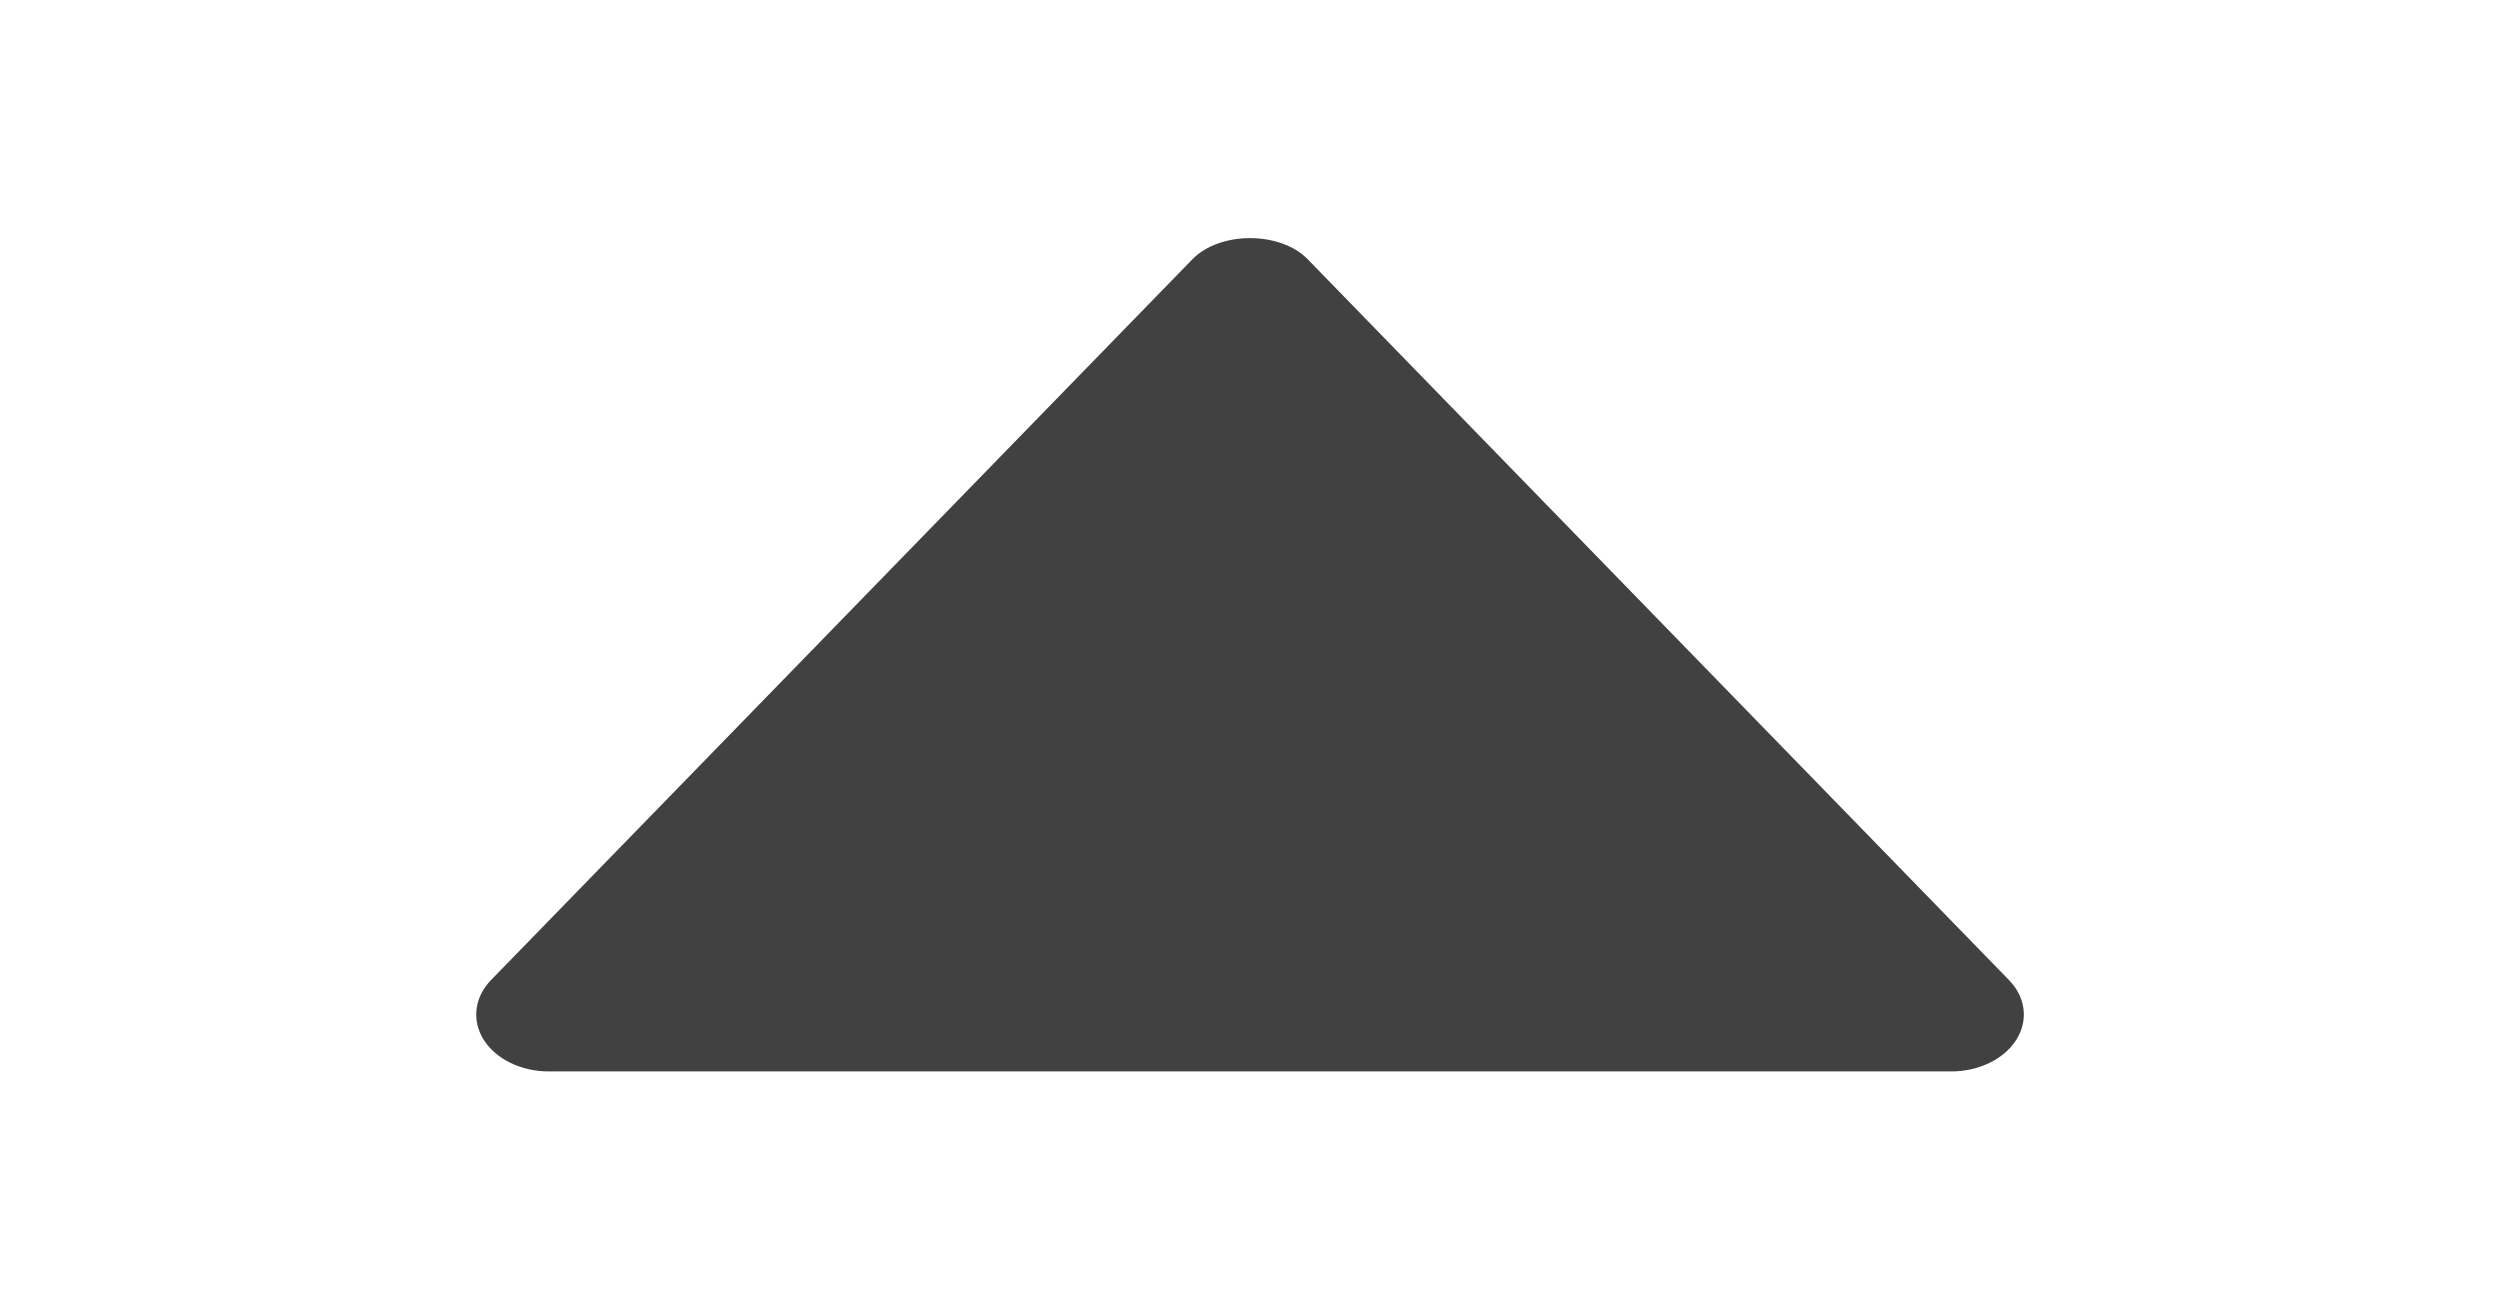 <svg width="21" height="11" viewBox="0 0 21 11" fill="none" xmlns="http://www.w3.org/2000/svg">
<path d="M16.937 8.734C17.04 8.571 17.016 8.376 16.875 8.232L10.985 2.178C10.754 1.941 10.247 1.941 10.016 2.178L4.125 8.232C3.985 8.376 3.961 8.571 4.063 8.734C4.166 8.897 4.378 9 4.609 9H16.391C16.622 9 16.834 8.897 16.937 8.734Z" fill="#414141"/>
</svg>
